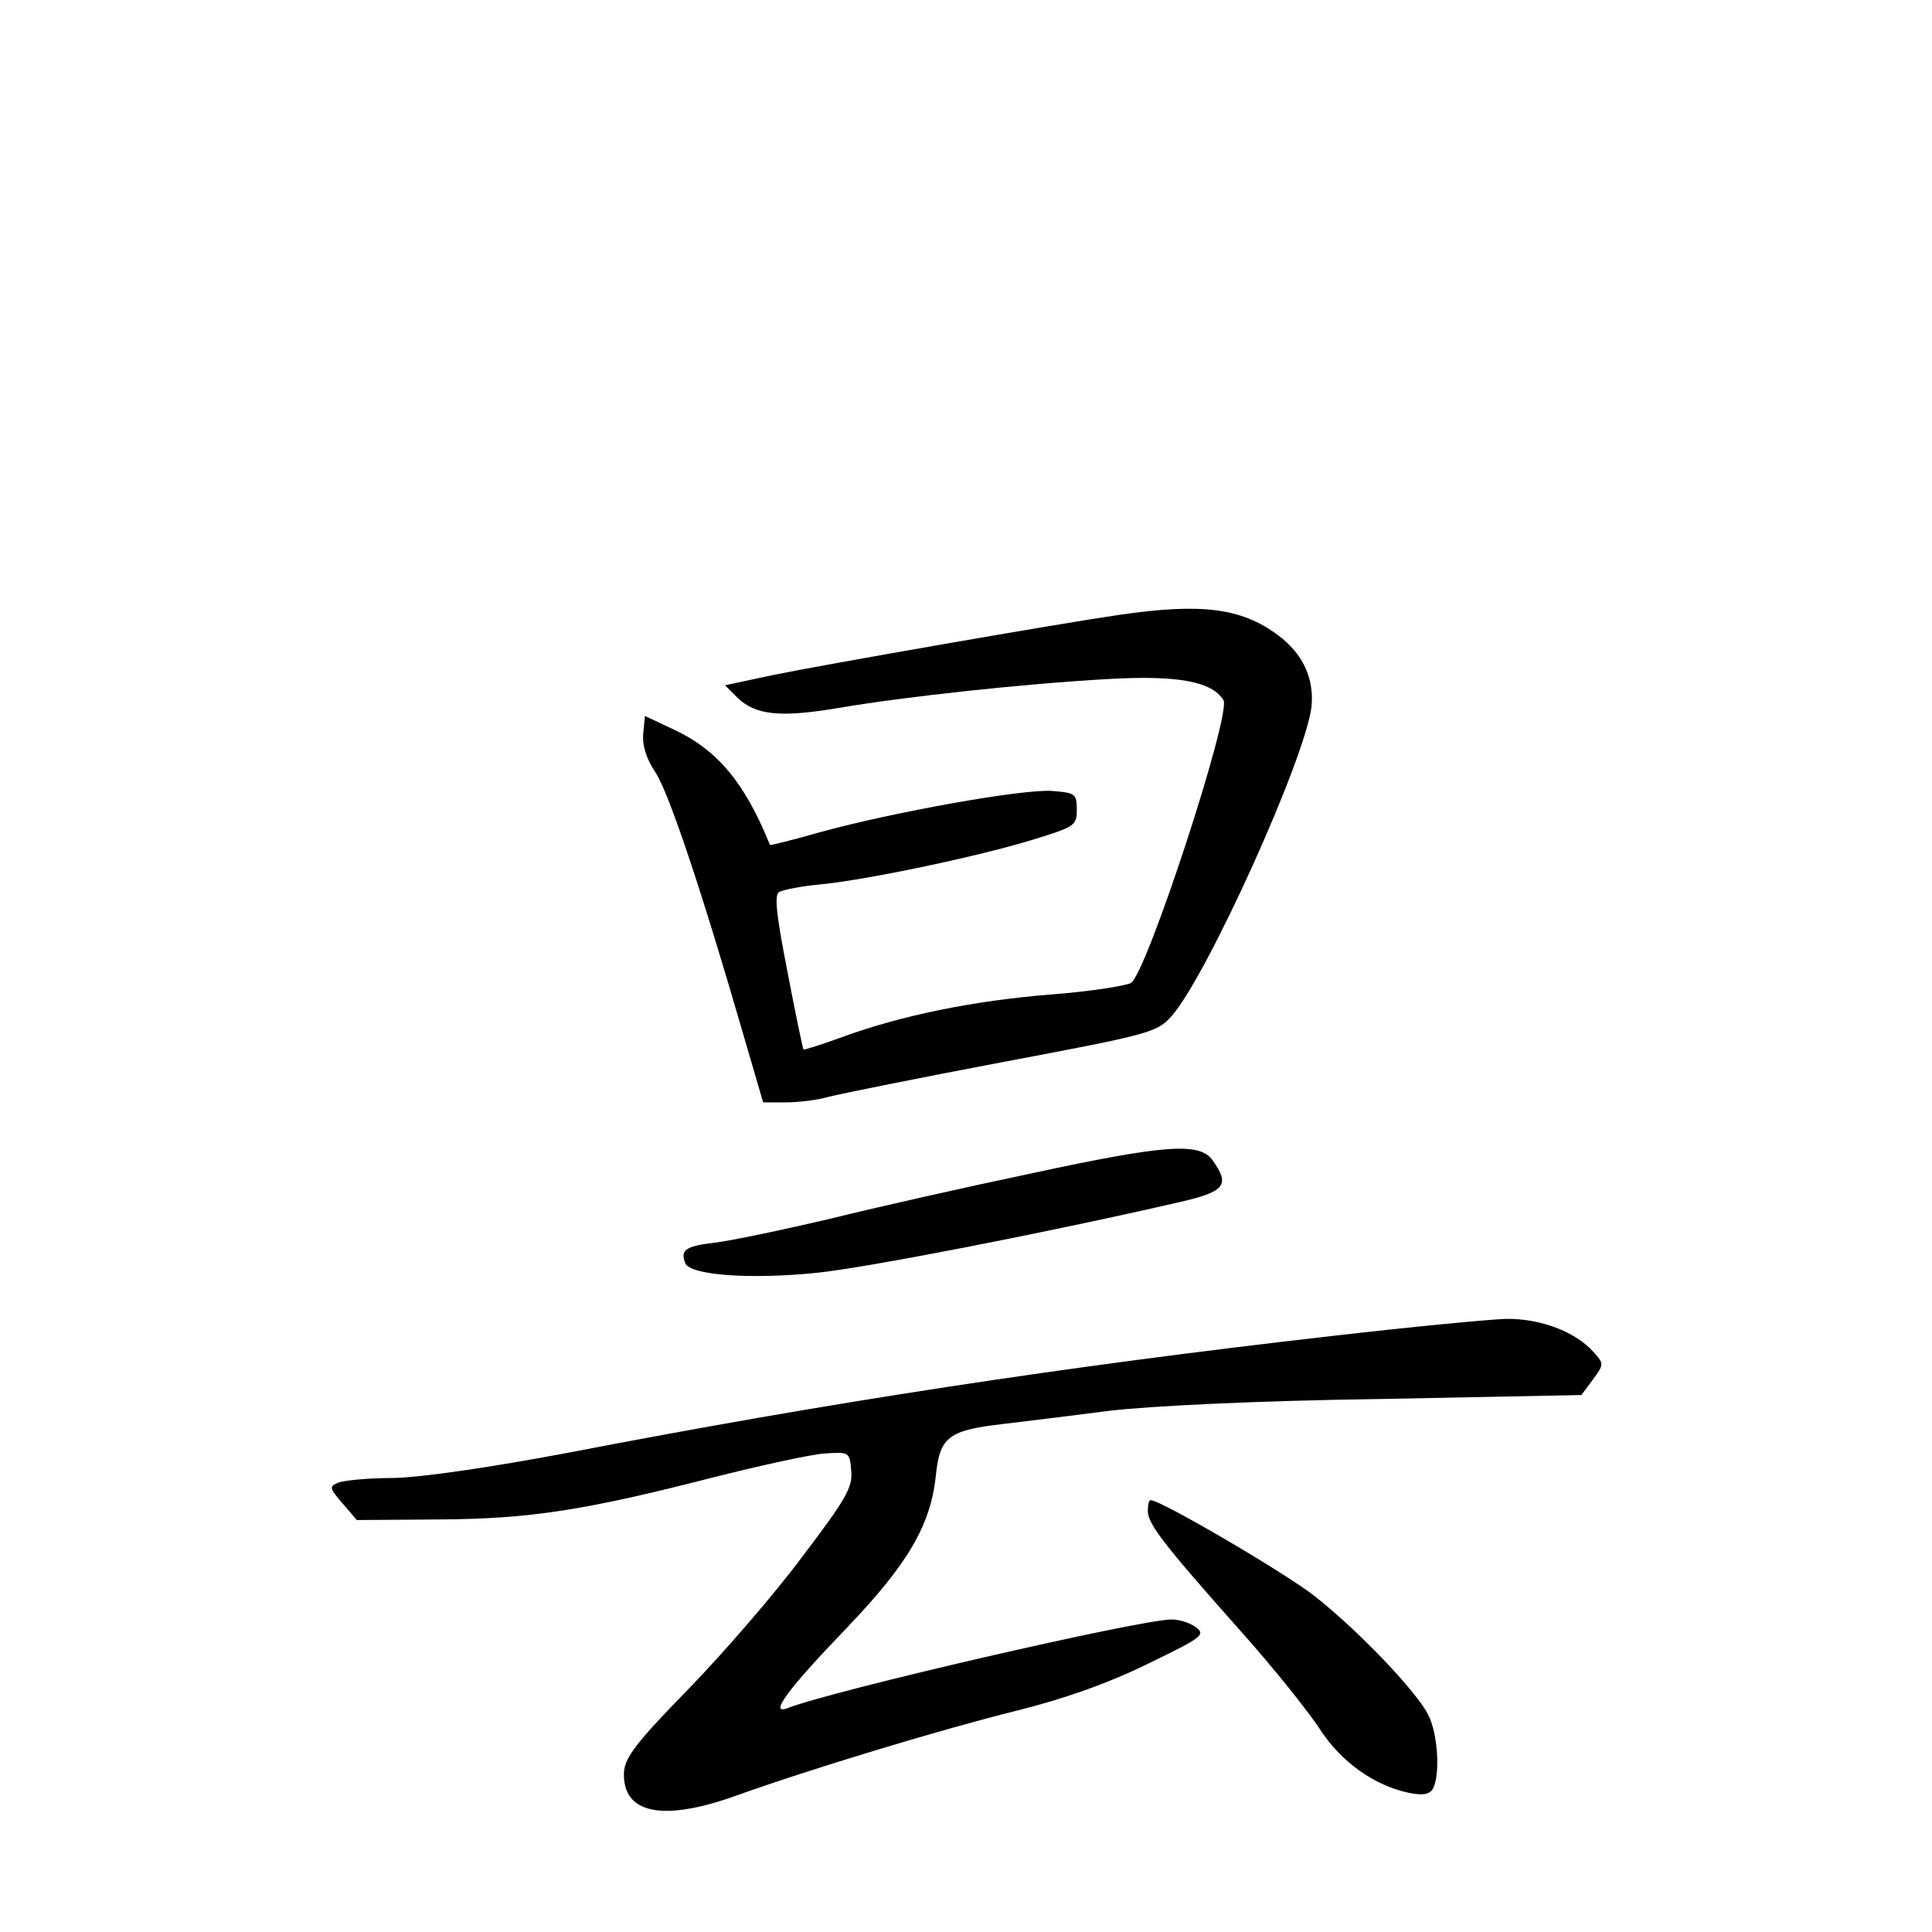 <?xml version="1.0" standalone="no"?>
<!DOCTYPE svg PUBLIC "-//W3C//DTD SVG 20010904//EN"
 "http://www.w3.org/TR/2001/REC-SVG-20010904/DTD/svg10.dtd">
<svg version="1.0" xmlns="http://www.w3.org/2000/svg"
 width="340pt" height="340pt" viewBox="0 0 340 340"
 preserveAspectRatio="xMidYMid meet">
<g transform="translate(0,340) scale(0.1,-0.1)"
fill="#000000" stroke="none">
<path d="M1970 2318 c-104 -15 -517 -87 -610 -106 l-84 -18 21 -21 c32 -32 77
-36 178 -19 117 20 330 43 475 51 121 7 183 -4 203 -37 15 -22 -136 -484 -163
-498 -10 -5 -73 -15 -139 -20 -138 -11 -264 -37 -366 -74 -38 -14 -70 -24 -71
-23 -1 1 -14 62 -28 136 -19 97 -24 136 -15 141 6 4 41 11 77 14 84 9 275 49
372 79 71 22 75 24 75 52 0 28 -3 30 -43 33 -51 4 -279 -37 -407 -72 -49 -14
-89 -24 -90 -23 -44 109 -92 167 -169 203 l-51 24 -3 -31 c-2 -20 5 -44 22
-69 23 -36 79 -201 156 -467 l33 -113 40 0 c22 0 56 4 76 10 20 5 158 33 306
61 260 49 271 52 297 81 63 72 235 453 246 544 5 50 -15 94 -60 127 -64 47
-133 56 -278 35z"/>
<path d="M1815 1335 c-110 -23 -270 -59 -355 -80 -85 -20 -176 -39 -203 -42
-51 -6 -60 -13 -51 -36 8 -21 113 -29 231 -17 88 9 407 71 641 125 78 18 87
30 56 73 -22 32 -83 28 -319 -23z"/>
<path d="M2345 1049 c-474 -54 -886 -117 -1342 -205 -143 -27 -262 -44 -310
-45 -43 0 -86 -4 -97 -8 -17 -7 -17 -9 7 -37 l25 -29 144 1 c161 1 257 16 483
74 83 21 170 40 195 42 45 3 45 3 48 -30 3 -29 -9 -50 -85 -150 -48 -65 -139
-170 -201 -234 -94 -96 -113 -122 -114 -148 -2 -71 66 -86 192 -42 136 49 368
119 501 152 81 20 160 48 229 82 95 46 102 51 85 64 -10 8 -30 14 -43 14 -55
0 -597 -125 -676 -156 -34 -13 1 34 104 141 108 113 148 181 157 269 7 67 22
79 118 90 33 4 116 14 185 23 76 9 264 18 479 21 l354 7 20 27 c20 27 20 28 1
49 -31 35 -93 59 -154 58 -30 -1 -167 -14 -305 -30z"/>
<path d="M2020 741 c0 -23 28 -59 163 -211 59 -66 122 -145 141 -175 37 -56
94 -97 155 -110 24 -5 36 -3 42 6 14 23 10 98 -8 132 -21 41 -121 146 -198
207 -50 40 -272 170 -290 170 -3 0 -5 -8 -5 -19z"/>
</g>
</svg>
